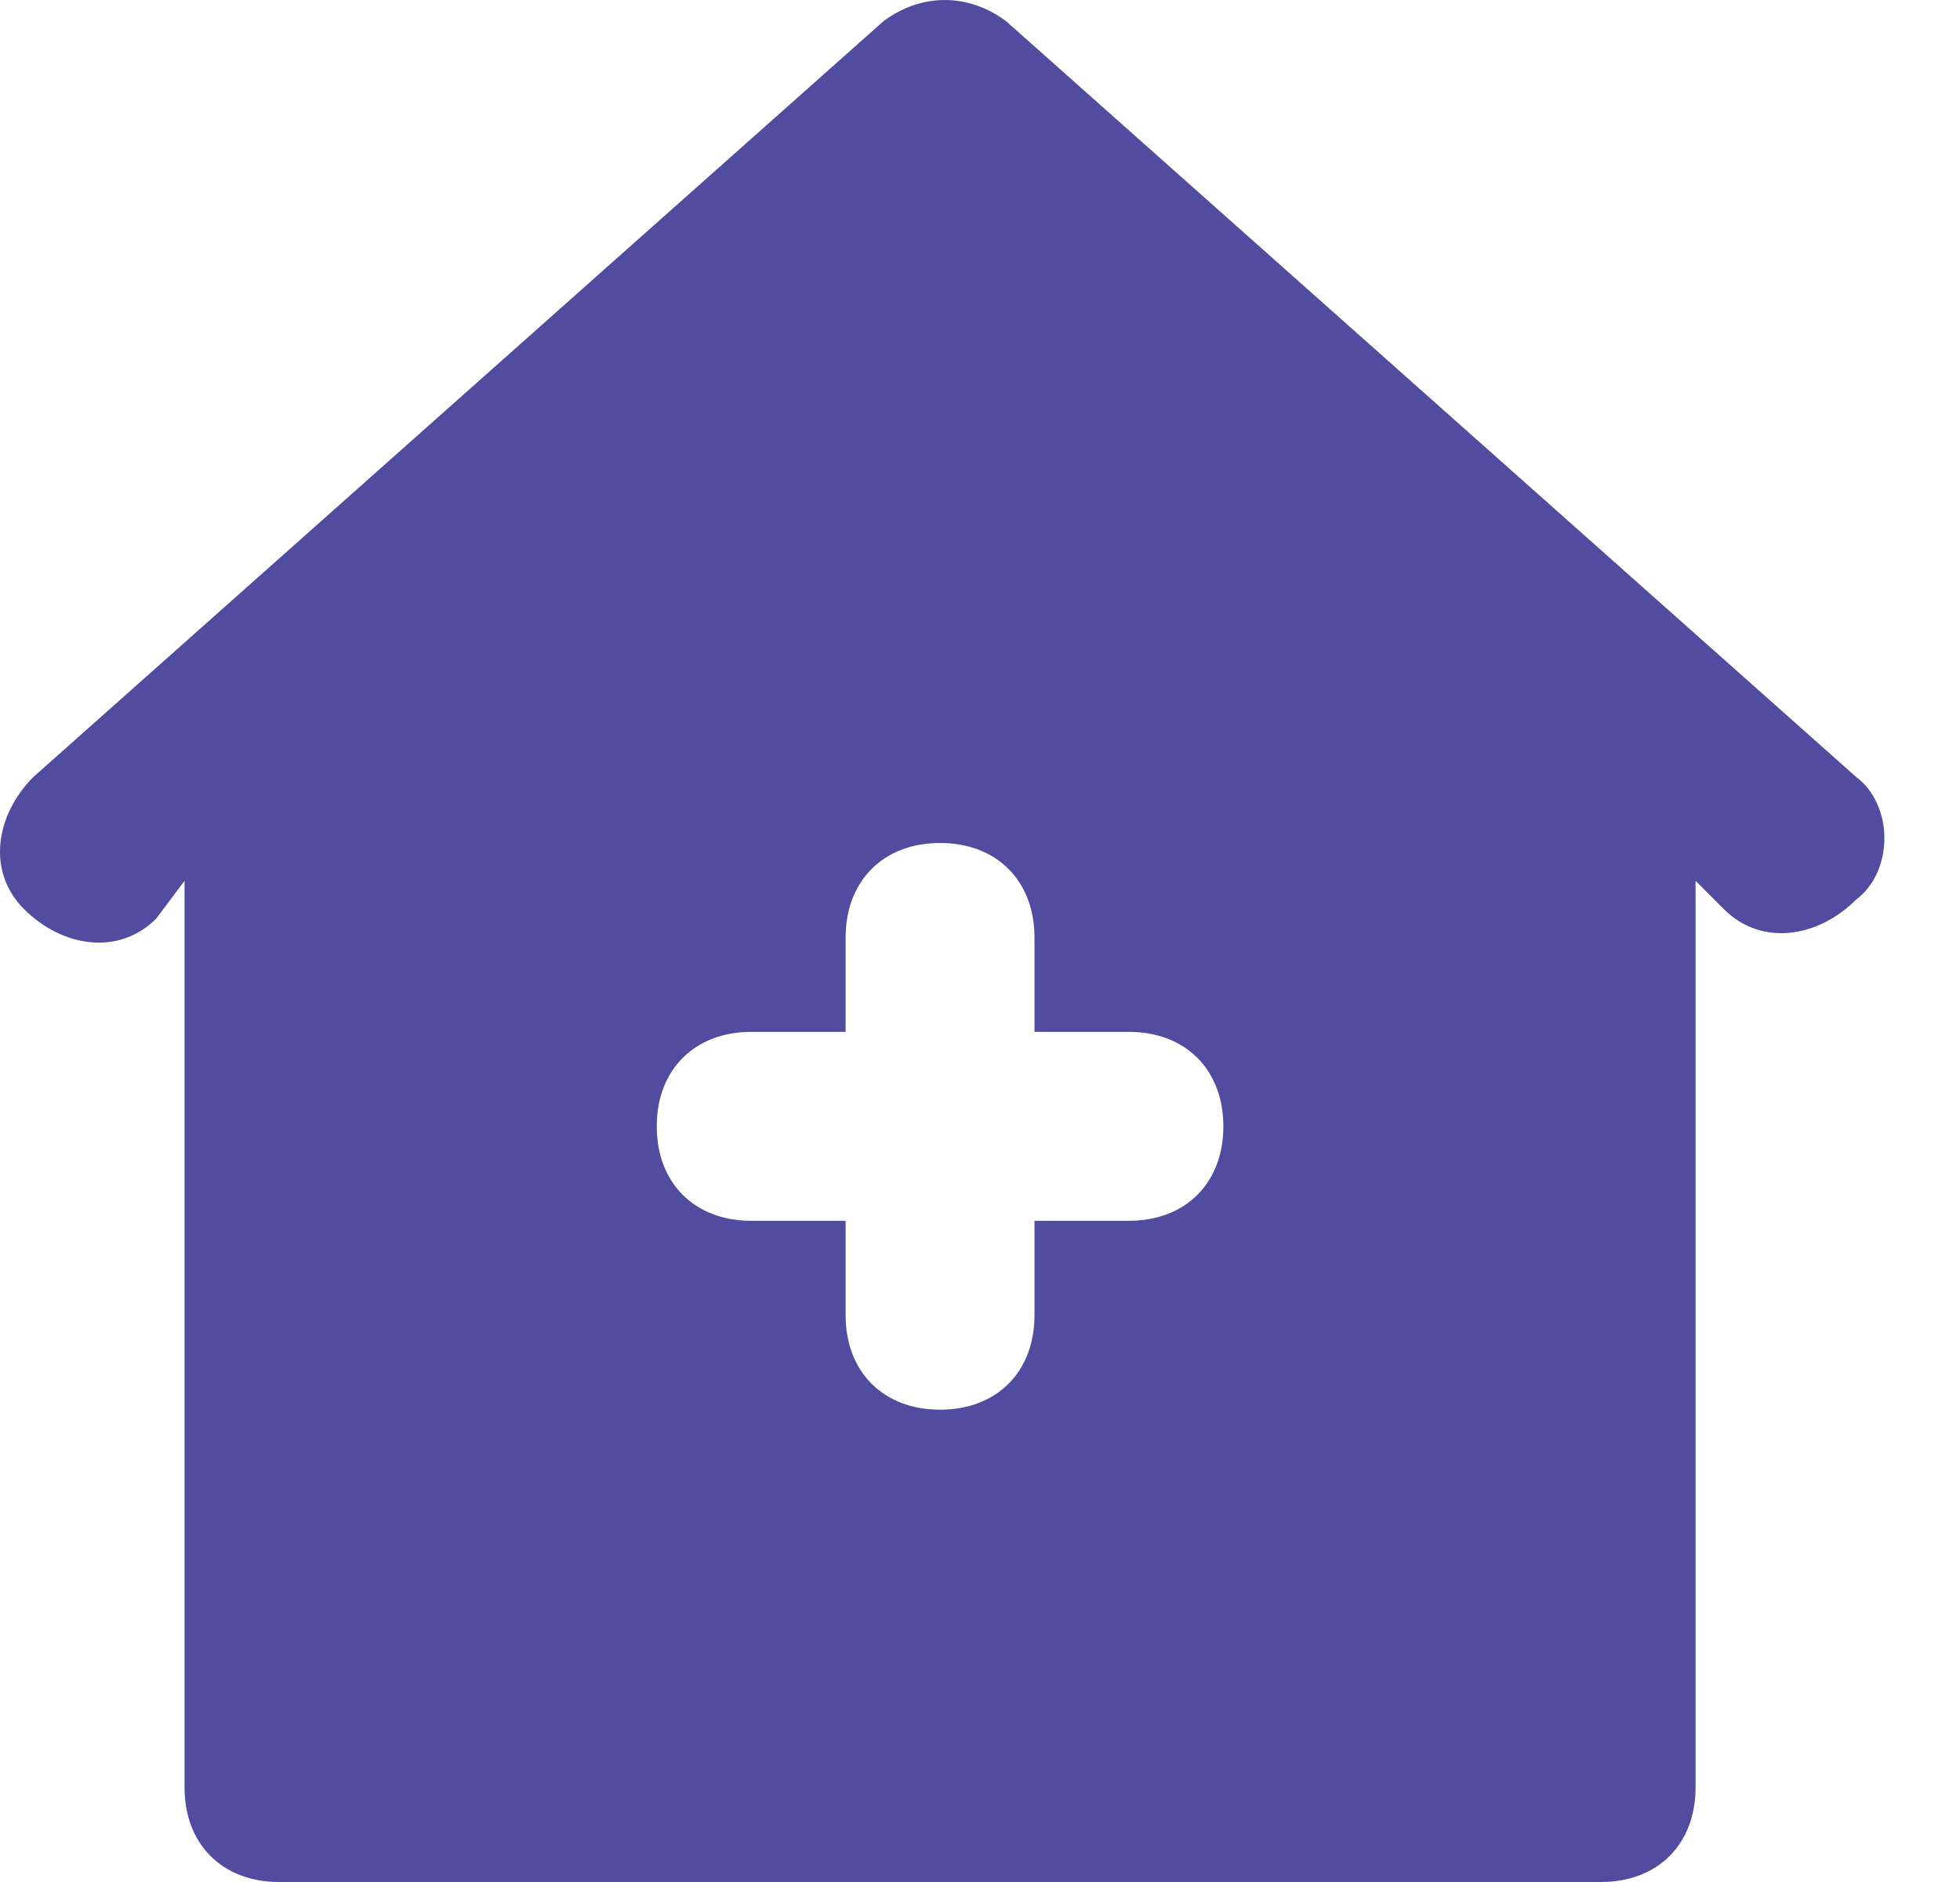 <svg width="25" height="24" viewBox="0 0 25 24" fill="none" xmlns="http://www.w3.org/2000/svg">
<path d="M23.674 9.907L12.834 0.271C12.352 -0.09 11.75 -0.09 11.268 0.271L0.427 9.907C-0.055 10.389 -0.175 11.112 0.307 11.594C0.789 12.075 1.511 12.196 1.993 11.714L2.354 11.232V22.796C2.354 23.518 2.836 24 3.559 24H20.422C21.145 24 21.627 23.518 21.627 22.796V11.232L21.988 11.594C22.47 12.075 23.192 11.955 23.674 11.473C24.156 11.112 24.156 10.268 23.674 9.907ZM14.4 15.568H13.195V16.773C13.195 17.496 12.713 17.977 11.991 17.977C11.268 17.977 10.786 17.496 10.786 16.773V15.568H9.582C8.859 15.568 8.377 15.087 8.377 14.364C8.377 13.641 8.859 13.159 9.582 13.159H10.786V11.955C10.786 11.232 11.268 10.75 11.991 10.75C12.713 10.75 13.195 11.232 13.195 11.955V13.159H14.4C15.122 13.159 15.604 13.641 15.604 14.364C15.604 15.087 15.122 15.568 14.4 15.568Z" fill="#514C9F"/>
</svg>
